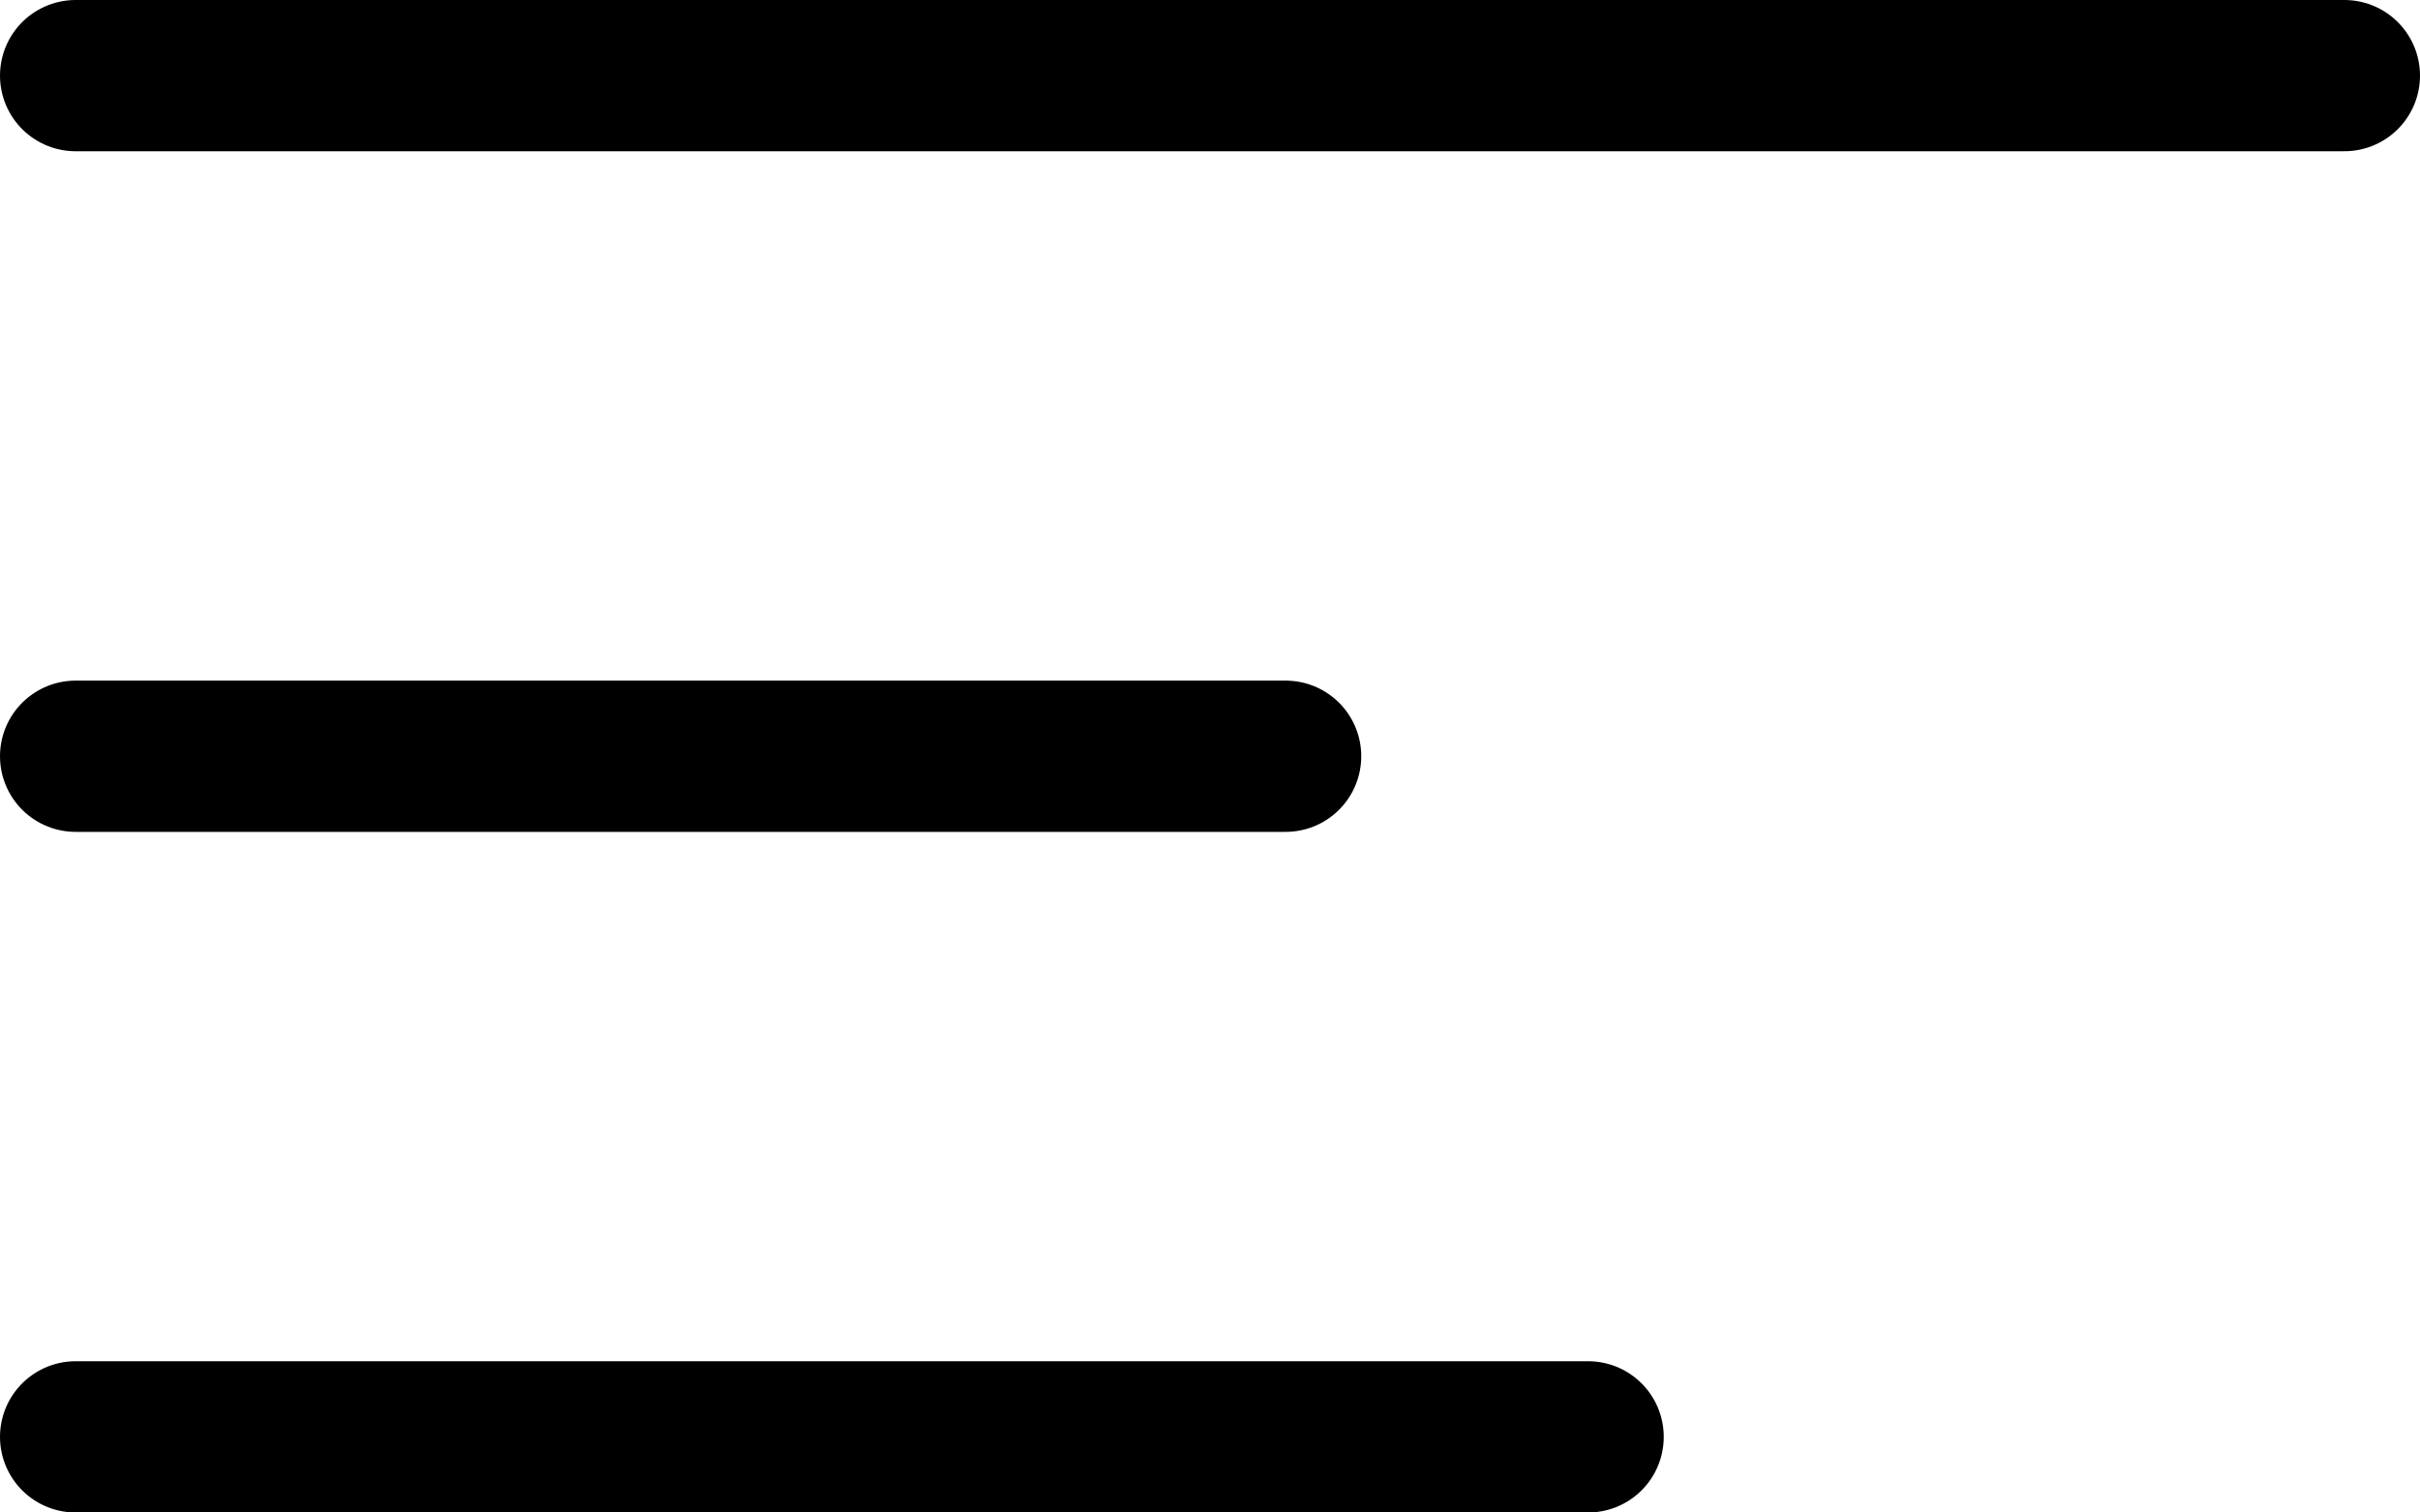<svg viewBox="0 0 16 10" xmlns="http://www.w3.org/2000/svg" fill-rule="evenodd" clip-rule="evenodd" stroke-linecap="round" stroke-linejoin="round">
  <path d="M.5.5h15M.5 5h8m-8 4.5h10" fill="none" stroke="currentColor"/>
</svg>
